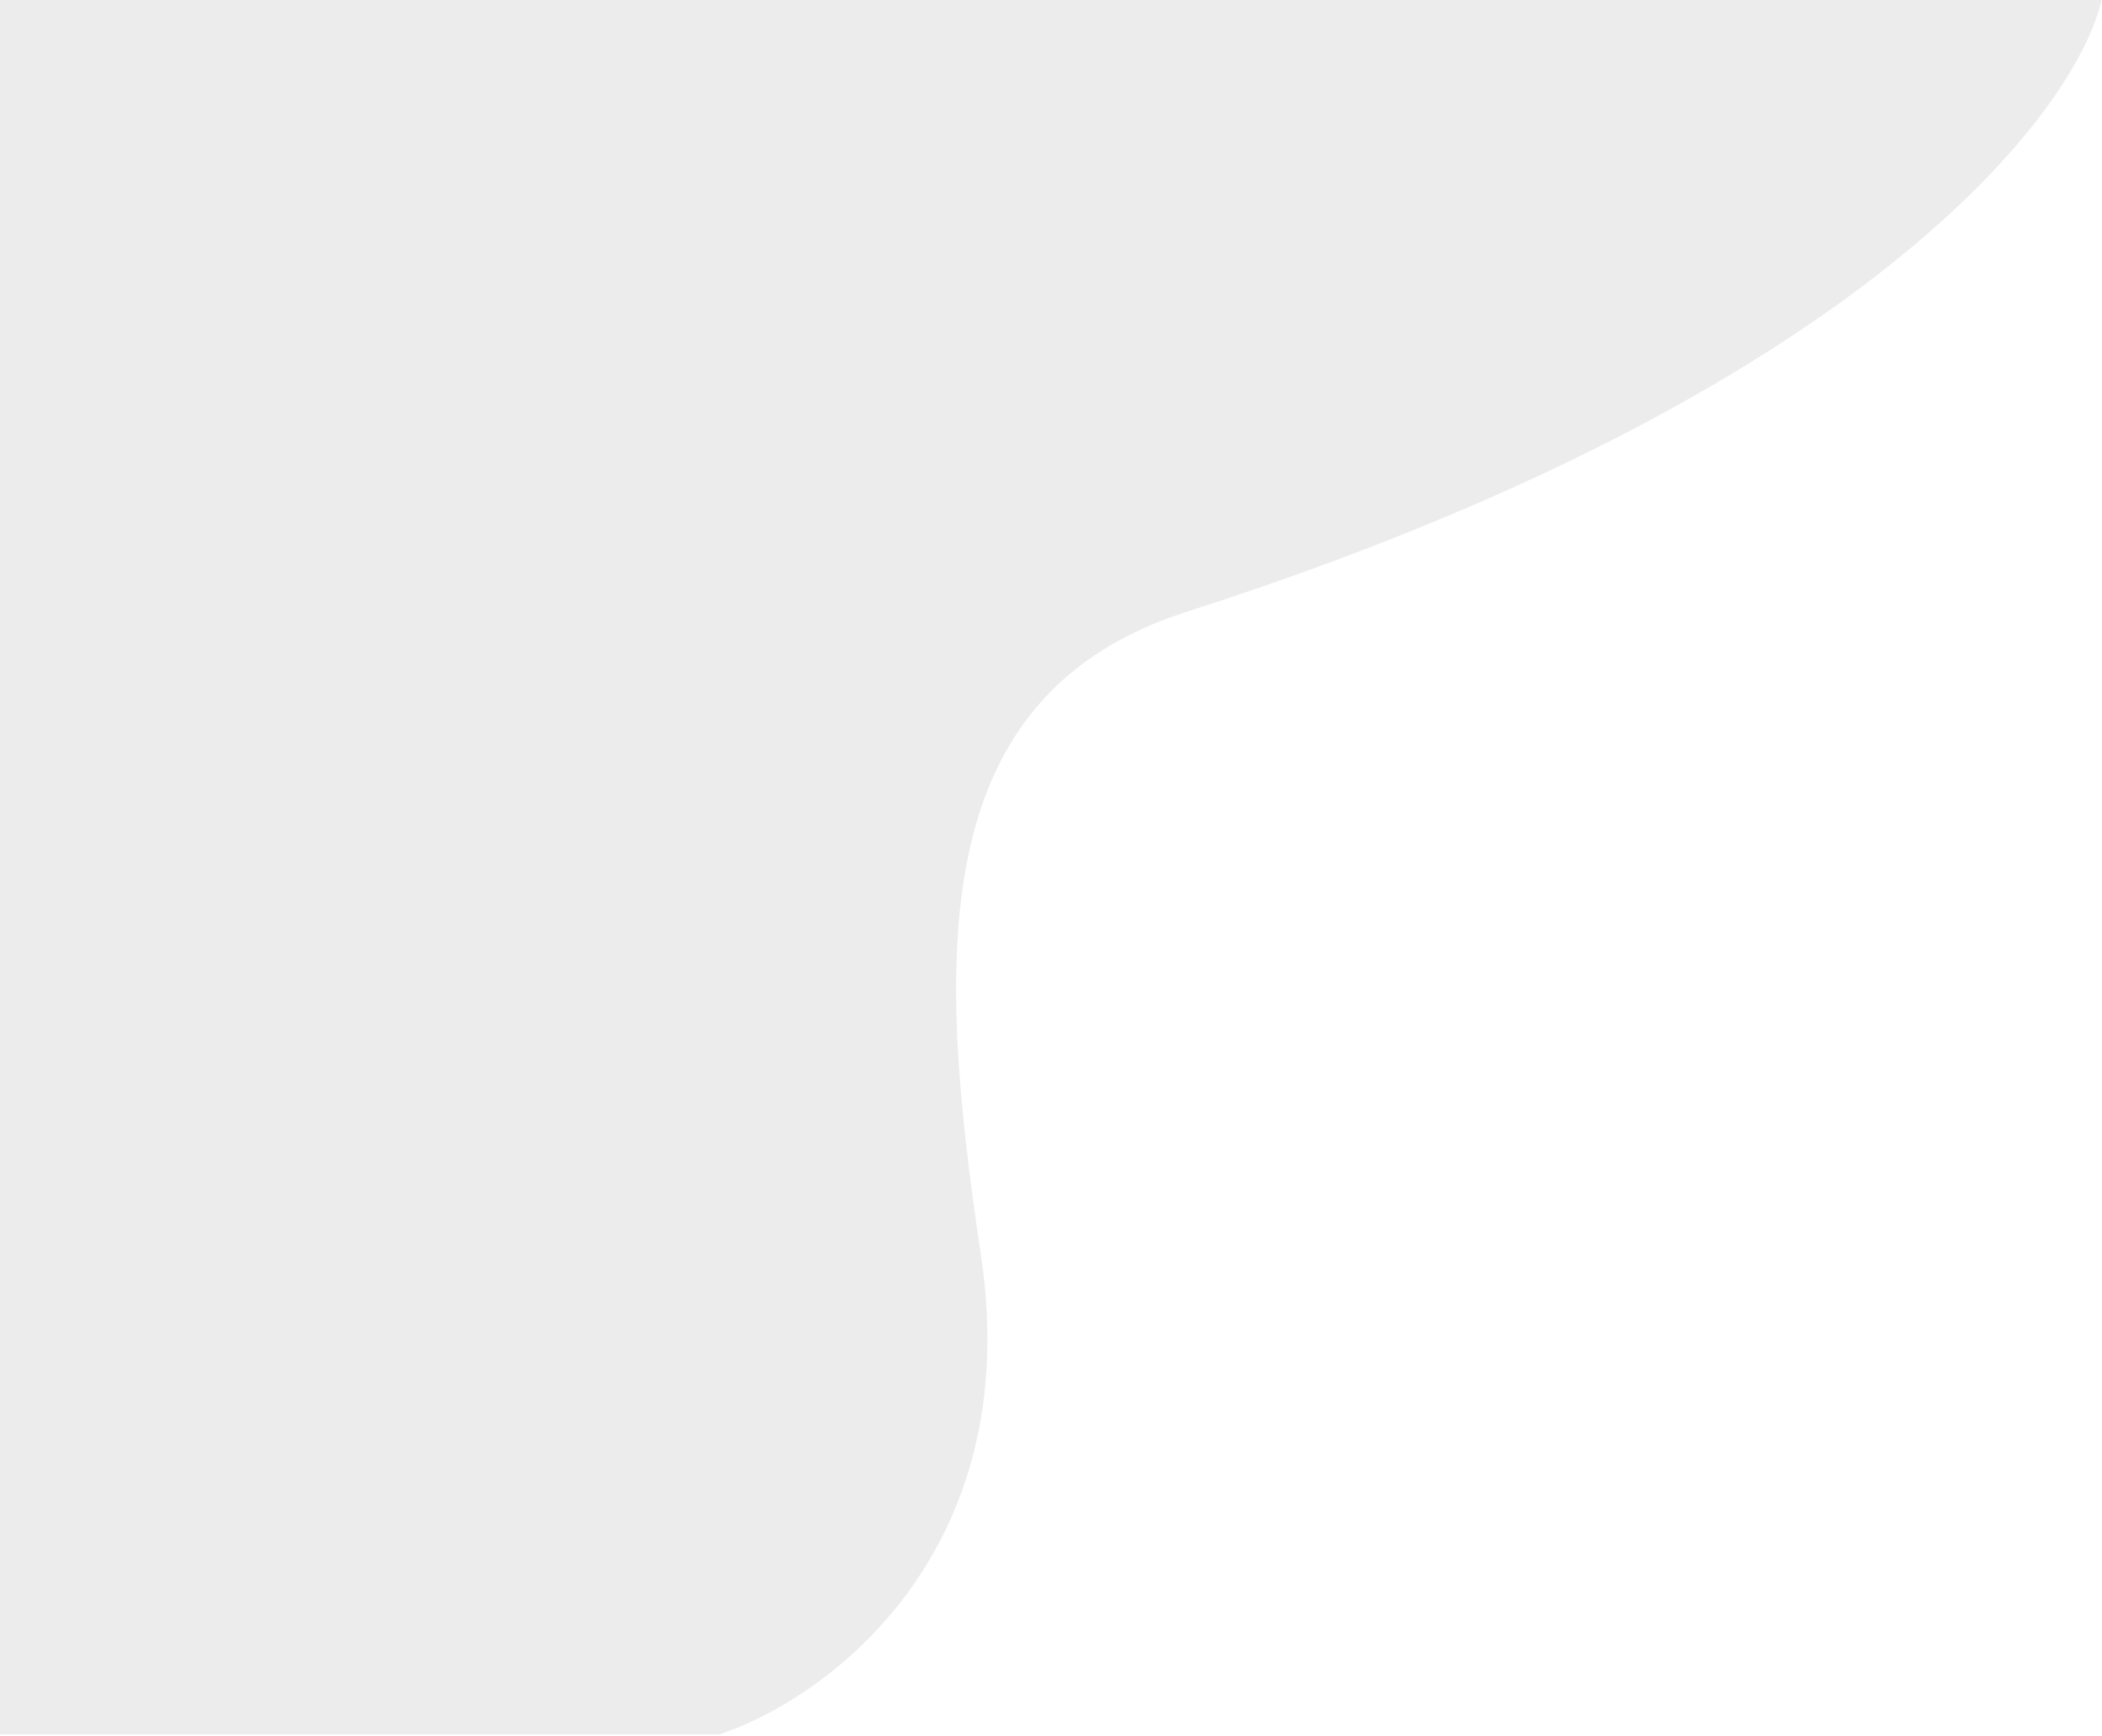 <svg width="161" height="133" viewBox="0 0 161 133" fill="none" xmlns="http://www.w3.org/2000/svg">
<path id="Vector 6" d="M90.879 46.869C142.397 30.359 159.092 8.651 161 -0.14H-5V132.86H55.103C63.213 130.185 78.572 119.102 75.138 96.171C71.704 73.24 70.845 53.29 90.879 46.869Z" fill="#BBBBBB" fill-opacity="0.27"/>
</svg>
